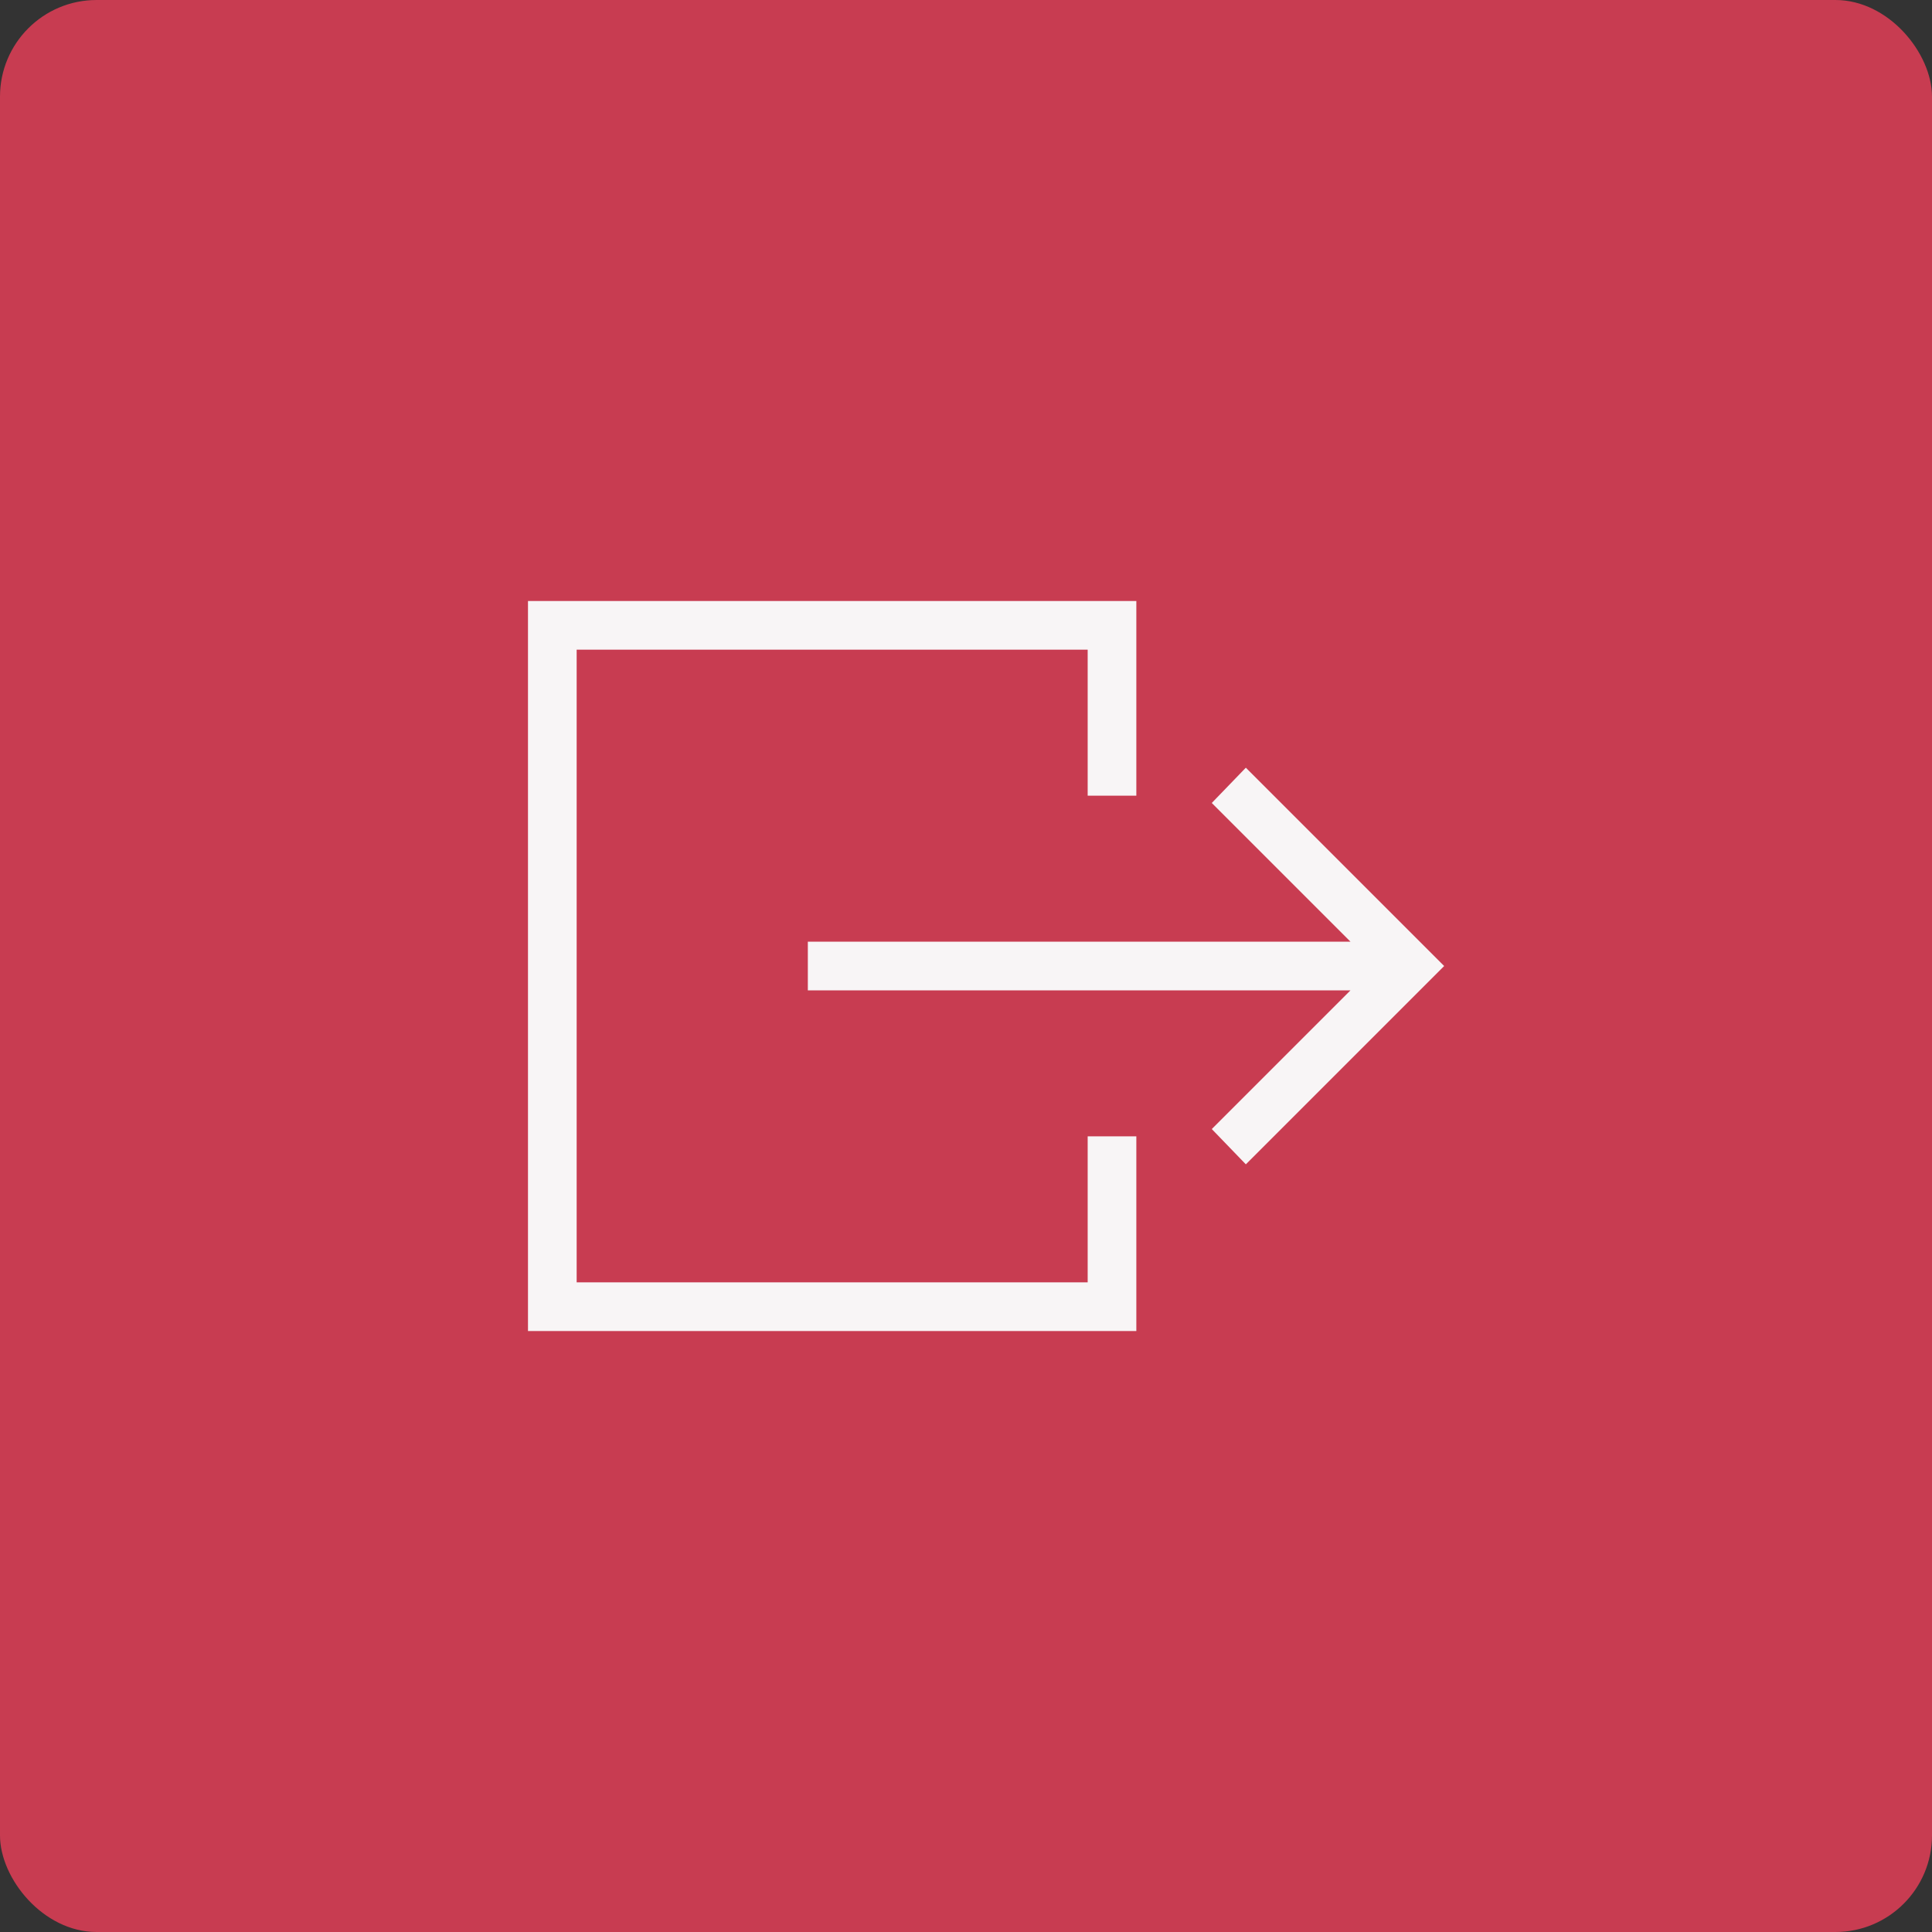 <?xml version="1.0" encoding="UTF-8"?>
<svg width="1200pt" height="1200pt" version="1.1" viewBox="0 0 1200 1200" xmlns="http://www.w3.org/2000/svg">
 <rect x="0" y="0" width="1200" height="1200" fill="#333333" stroke="none"/>
 <g>
  <path d="m60 0h1080c33.137 0 60 33.137 60 60v1080c0 33.137-26.863 60-60 60h-1080c-33.137 0-60-33.137-60-60v-1080c0-33.137 26.863-60 60-60z" fill="#c83c51"/>
  <path d="m501.76 584.89v30.23h337.05l-86.152 86.148 21.16 21.918 123.18-123.18-123.18-123.18-21.16 21.914 86.152 86.152z" fill="#f8f5f6"/>
  <path d="m705.8 705.8h-30.227v90.688h-317.4v-392.97h317.4v90.688h30.227v-120.91h-377.86v453.43h377.86z" fill="#f8f5f6"/>
 </g>
</svg>
